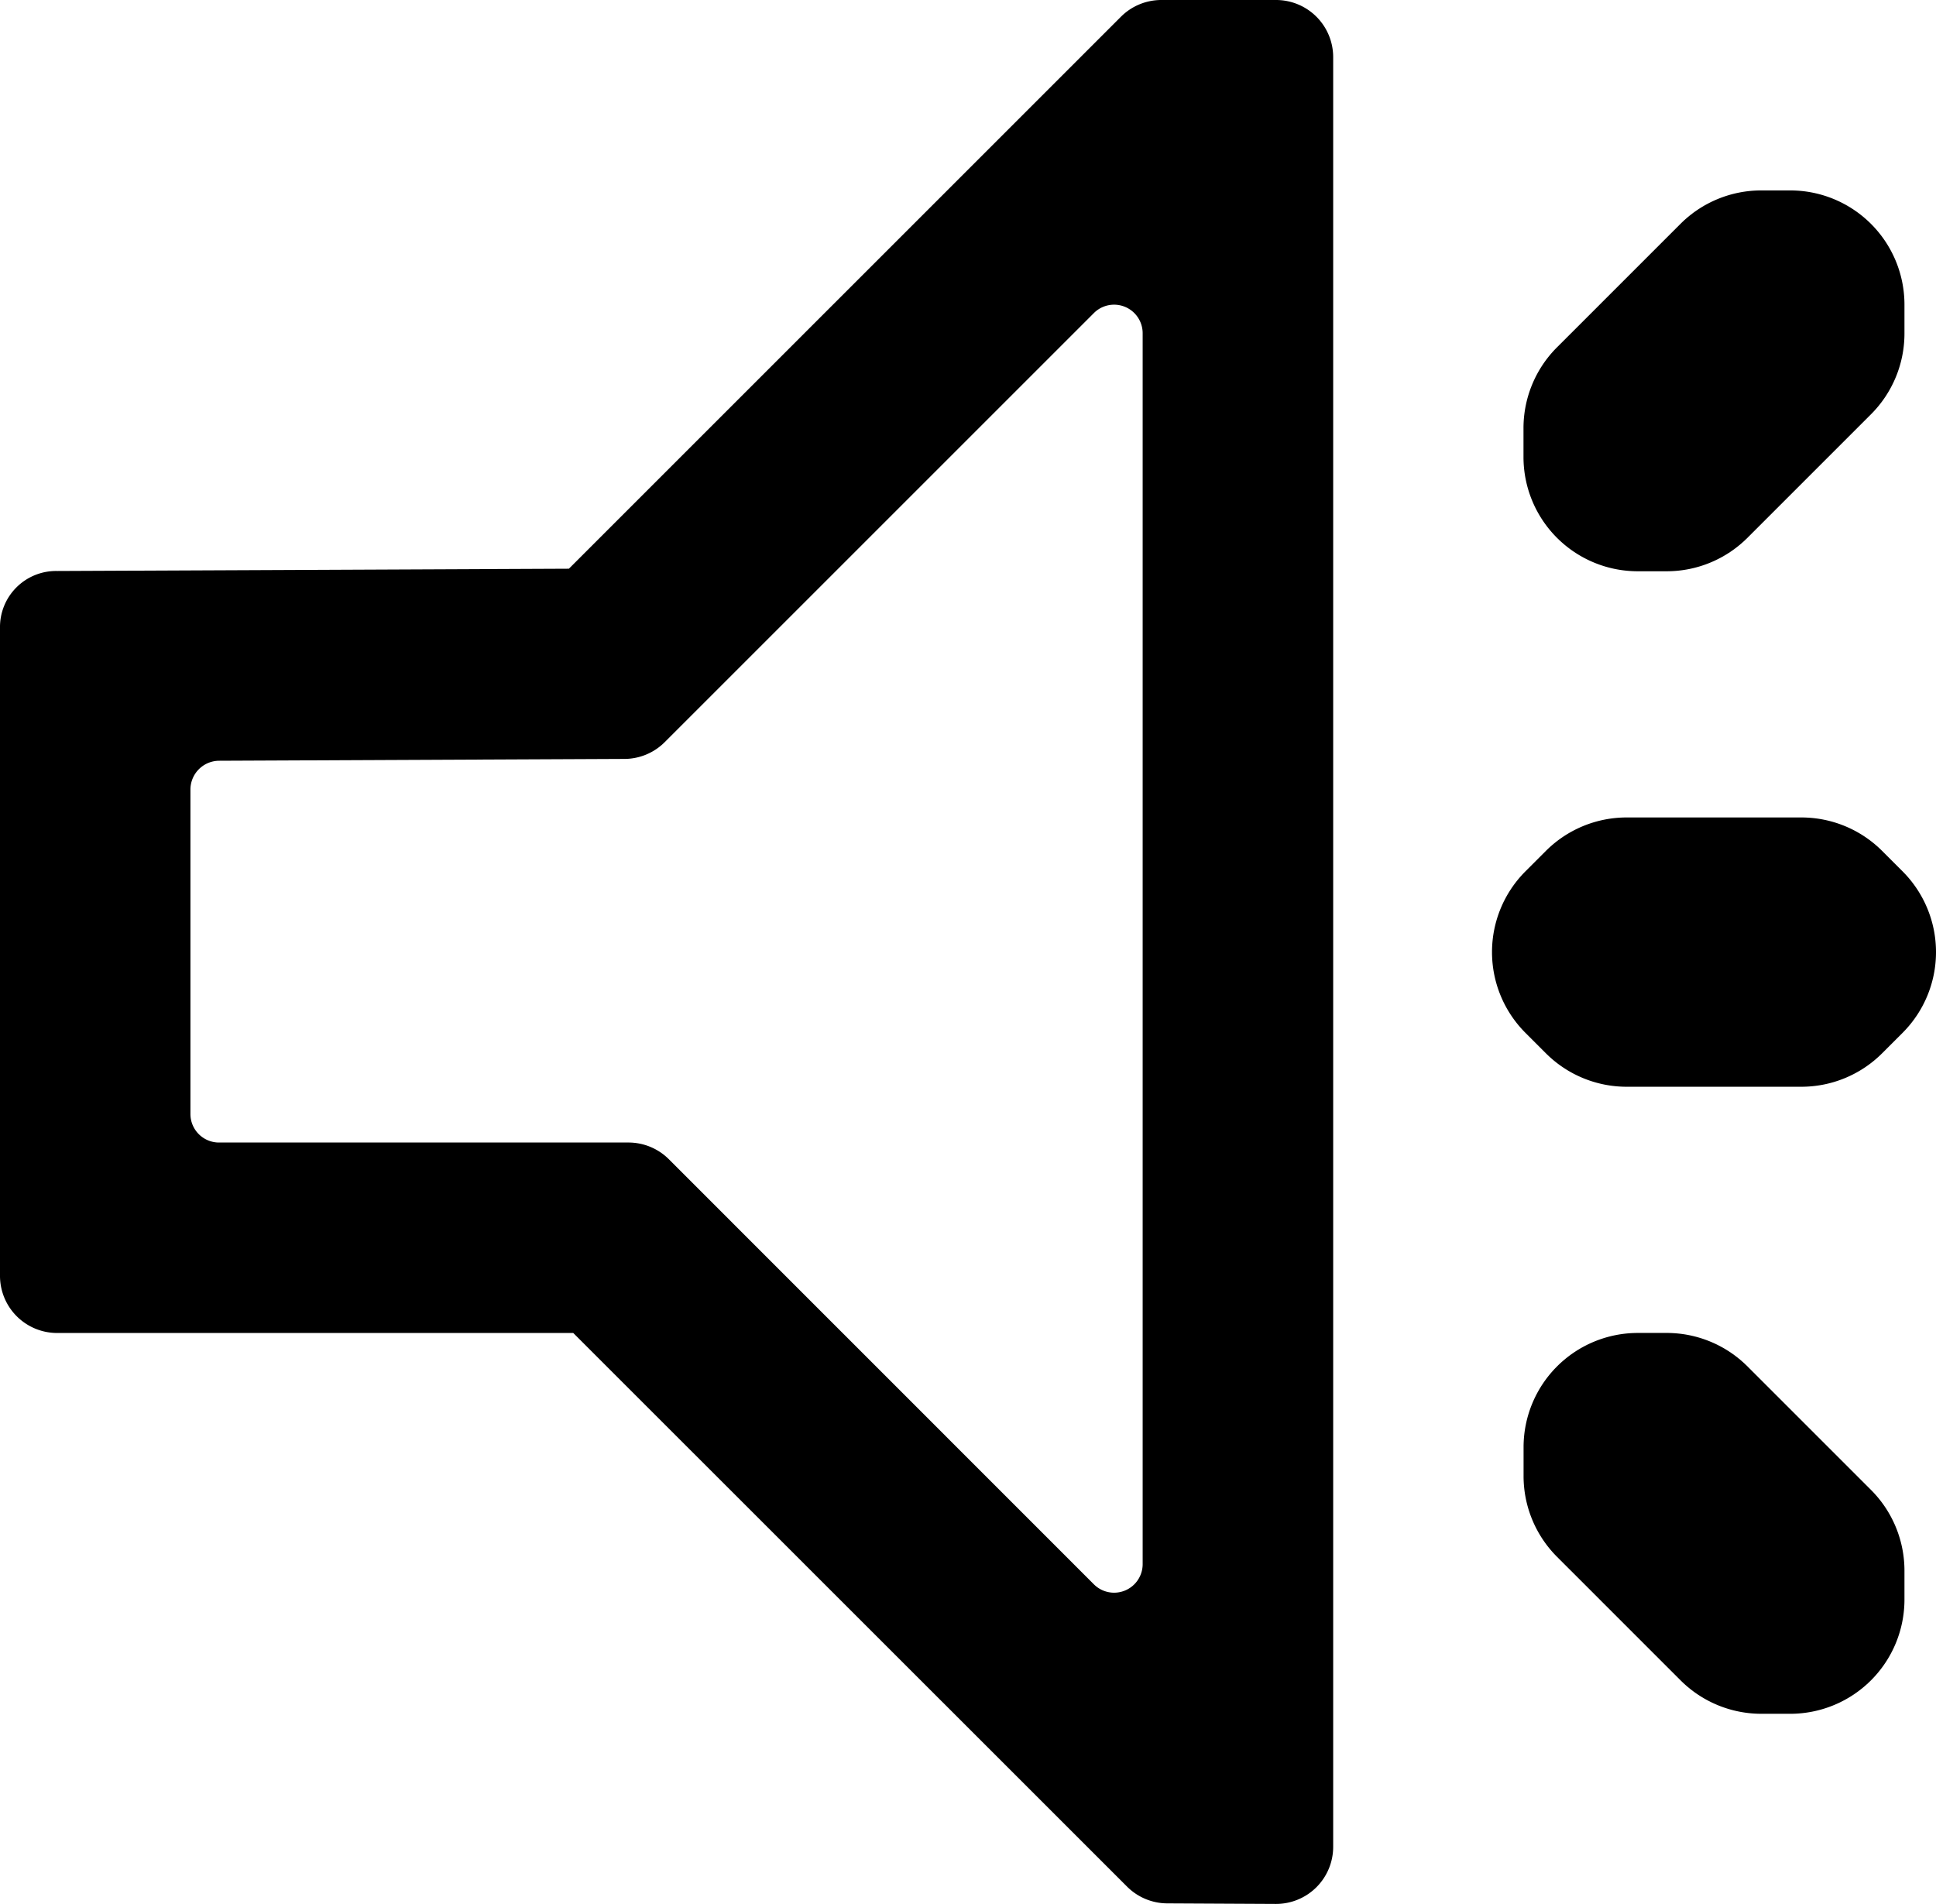 <svg xmlns="http://www.w3.org/2000/svg" width="101.656" height="99.985" viewBox="0 0 101.656 99.985"><g transform="translate(-172.639 -980.819)"><path class="a" d="M108.619,267.6l18.411-.083,2.881-.013a3,3,0,0,0,2.108-.878l2.038-2.037,20.5-20.5a1.5,1.5,0,0,1,2.561,1.061v64.639a1.5,1.5,0,0,1-2.561,1.061L134.29,290.578l-2.05-2.051a3,3,0,0,0-2.122-.878h-21.5a1.5,1.5,0,0,1-1.5-1.5V269.12A1.516,1.516,0,0,1,108.619,267.6Zm-11.5-6.963v34.014a3,3,0,0,0,3,3h27.1L156.3,326.726a3,3,0,0,0,2.107.879l5.7.029a3,3,0,0,0,3.015-3V230.649a3,3,0,0,0-3-3H158.1a3,3,0,0,0-2.122.878l-28.988,28.988-26.866.12A2.945,2.945,0,0,0,97.119,260.635Z" transform="translate(75.52 753.17)"/><path class="a" d="M178.876,309.406l6.485,6.485a6,6,0,0,0,4.243,1.758h1.515a6,6,0,0,0,6-6v-1.515a6,6,0,0,0-1.758-4.243l-6.485-6.485a6,6,0,0,0-4.243-1.757h-1.514a6,6,0,0,0-6,6v1.514A6,6,0,0,0,178.876,309.406Z" transform="translate(75.52 753.17)"/><path class="a" d="M182.533,284.72h9.172a6,6,0,0,0,4.242-1.758l1.071-1.071a6,6,0,0,0,0-8.485l-1.071-1.071a6,6,0,0,0-4.242-1.757h-9.172a6,6,0,0,0-4.243,1.757l-1.071,1.071a6,6,0,0,0,0,8.485l1.071,1.071A6,6,0,0,0,182.533,284.72Z" transform="translate(75.52 753.17)"/><path class="a" d="M188.876,255.891l6.485-6.485a6,6,0,0,0,1.758-4.243v-1.514a6,6,0,0,0-6-6H189.6a6,6,0,0,0-4.243,1.757l-6.485,6.485a6,6,0,0,0-1.757,4.243v1.515a6,6,0,0,0,6,6h1.514A6,6,0,0,0,188.876,255.891Z" transform="translate(75.52 753.17)"/></g></svg>